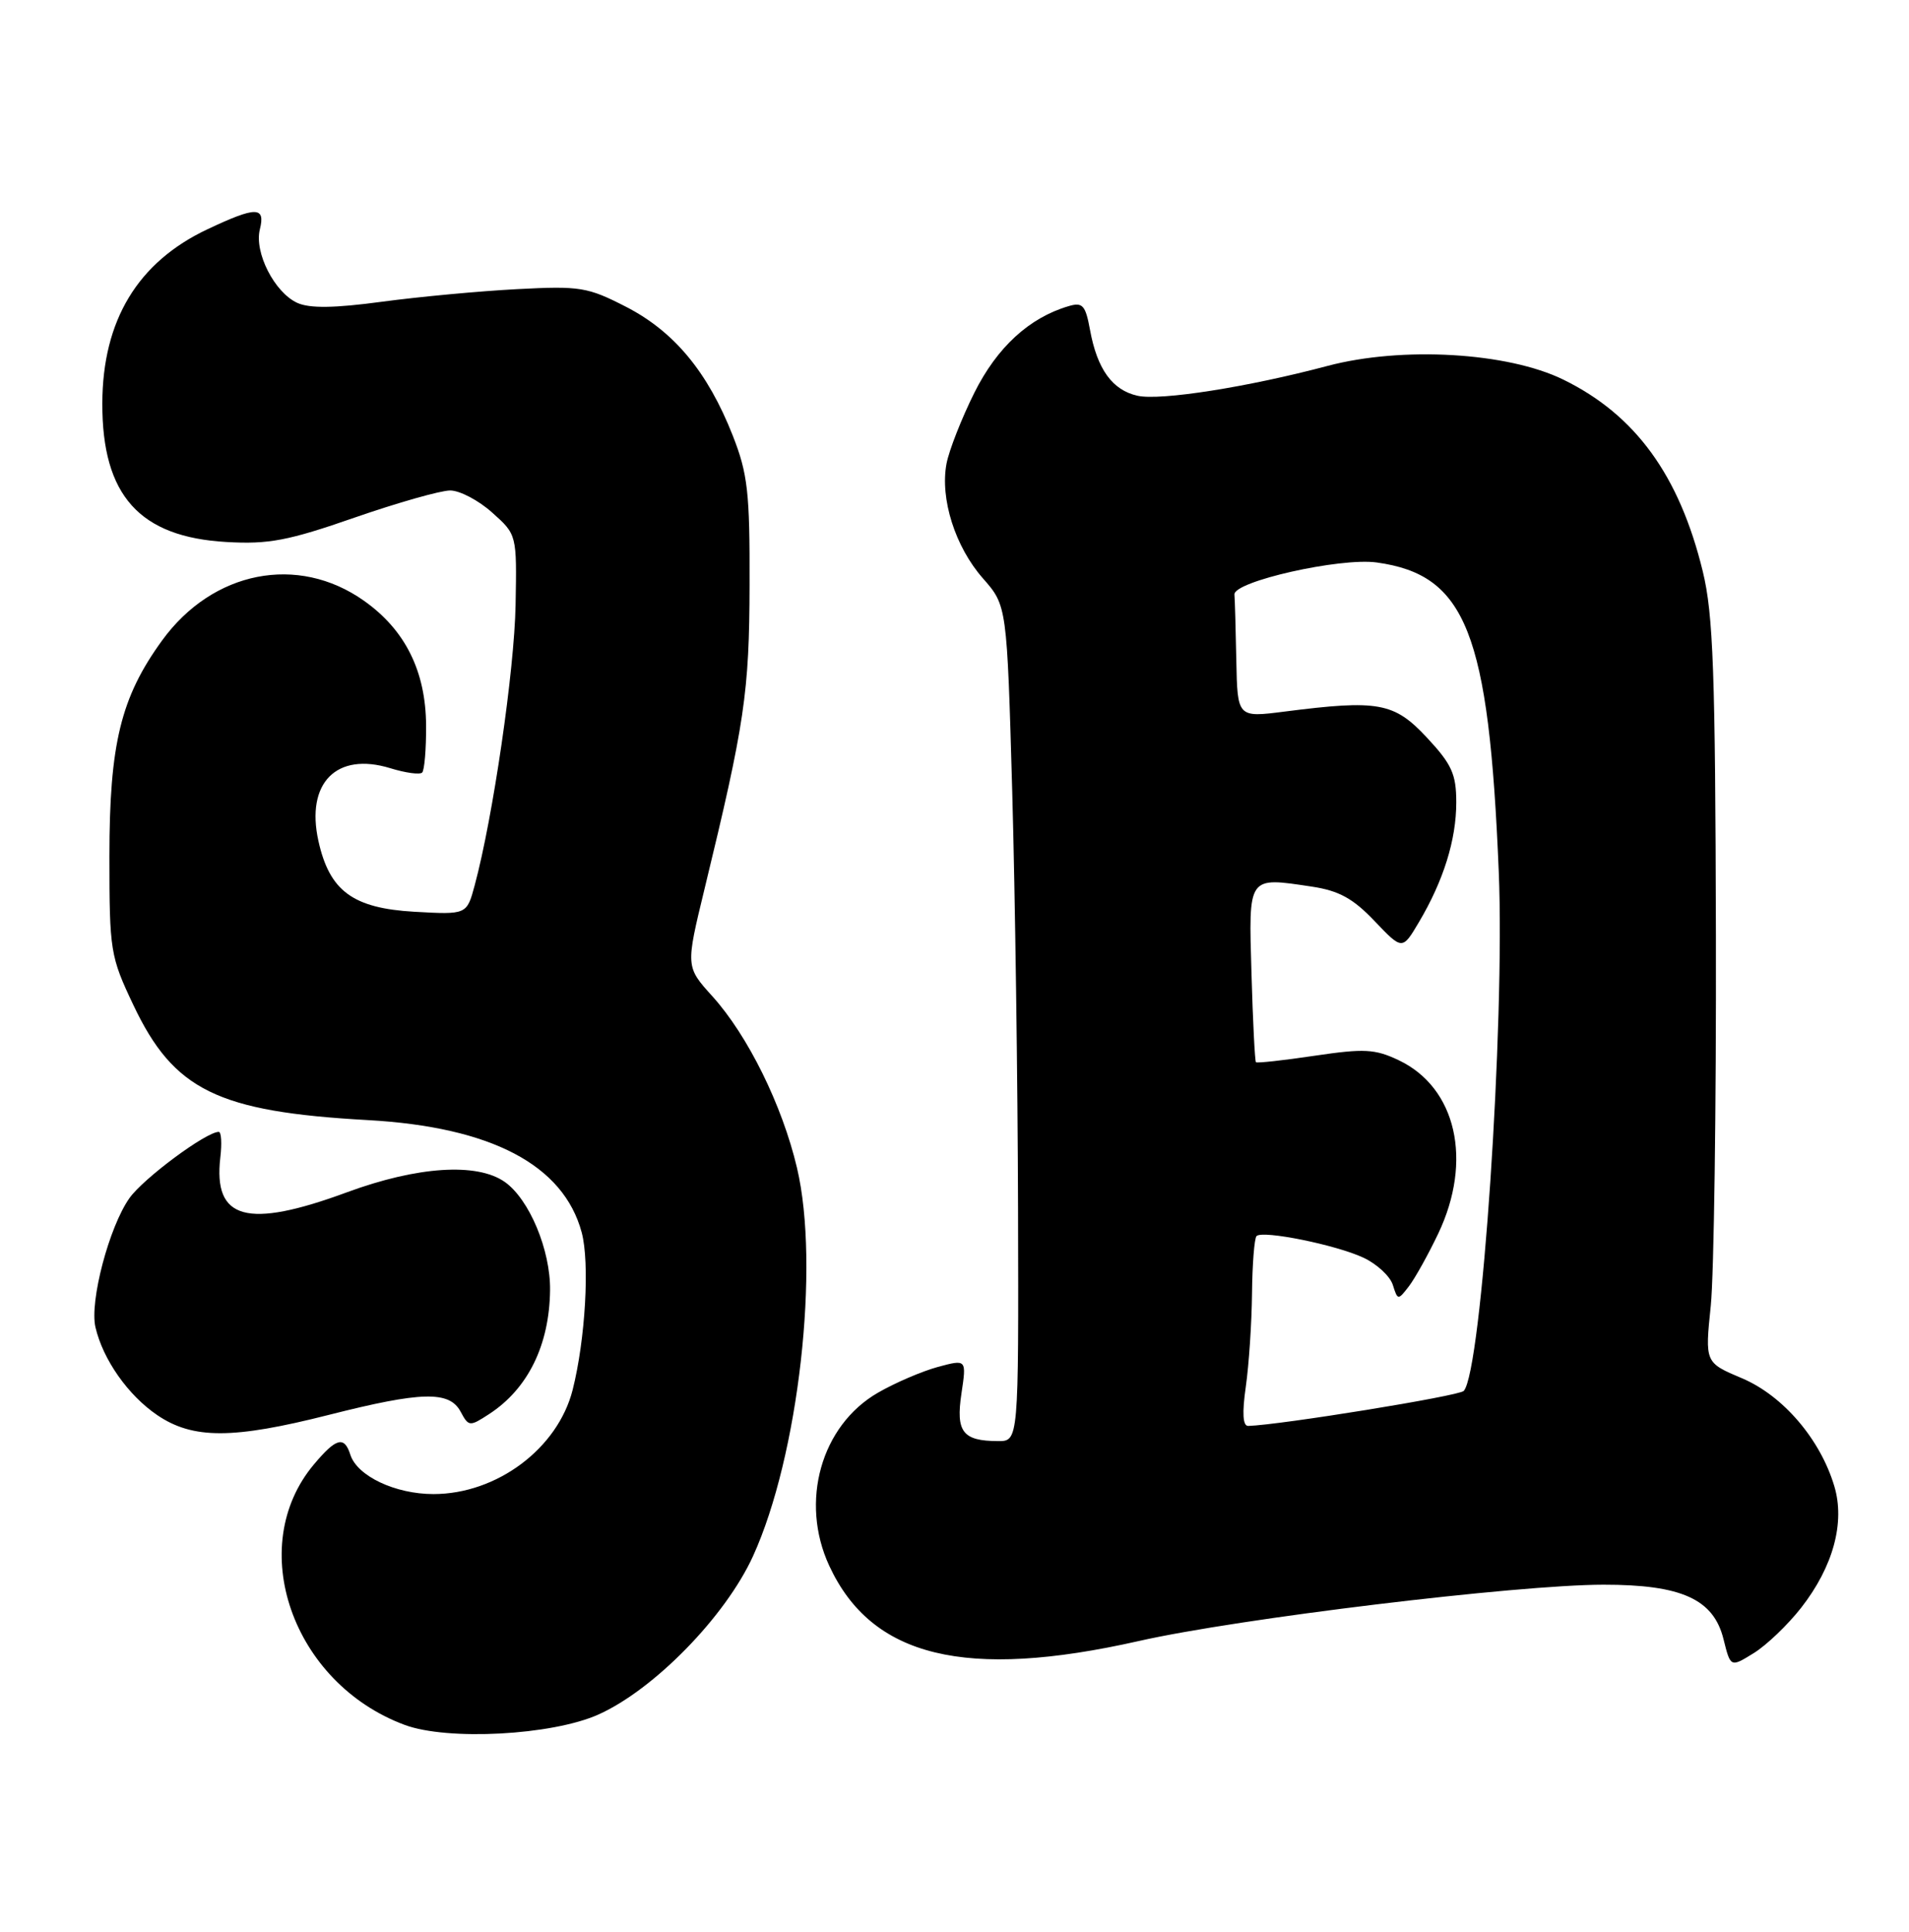 <?xml version="1.0" encoding="UTF-8" standalone="no"?>
<!DOCTYPE svg PUBLIC "-//W3C//DTD SVG 1.1//EN" "http://www.w3.org/Graphics/SVG/1.1/DTD/svg11.dtd" >
<svg xmlns="http://www.w3.org/2000/svg" xmlns:xlink="http://www.w3.org/1999/xlink" version="1.1" viewBox="0 0 253 256">
 <g >
 <path fill="currentColor"
d=" M 79.30 227.22 C 86.69 223.91 96.15 214.22 99.80 206.22 C 105.84 192.98 108.70 167.75 105.62 154.75 C 103.66 146.46 99.11 137.23 94.41 132.03 C 90.87 128.11 90.87 128.11 93.37 117.81 C 98.70 95.88 99.31 91.76 99.34 77.50 C 99.38 65.24 99.10 62.78 97.11 57.72 C 93.80 49.31 89.36 43.95 82.99 40.67 C 77.87 38.04 76.89 37.88 68.50 38.32 C 63.55 38.58 55.50 39.33 50.60 39.99 C 44.30 40.84 41.04 40.88 39.40 40.14 C 36.38 38.76 33.67 33.45 34.44 30.39 C 35.20 27.34 33.94 27.34 27.50 30.38 C 18.25 34.74 13.59 42.46 13.56 53.46 C 13.53 65.65 18.48 71.18 30.04 71.83 C 35.60 72.15 38.22 71.65 46.98 68.60 C 52.69 66.62 58.39 65.00 59.66 65.00 C 60.93 65.00 63.44 66.32 65.23 67.93 C 68.50 70.85 68.50 70.85 68.33 80.18 C 68.17 88.85 65.33 108.35 62.91 117.33 C 61.86 121.22 61.86 121.22 54.92 120.83 C 46.76 120.36 43.67 118.08 42.20 111.45 C 40.50 103.77 44.59 99.62 51.71 101.80 C 53.74 102.43 55.65 102.69 55.95 102.38 C 56.25 102.08 56.49 99.27 56.47 96.15 C 56.43 88.95 53.70 83.47 48.23 79.61 C 39.47 73.42 28.19 75.64 21.48 84.88 C 16.01 92.41 14.50 98.59 14.50 113.50 C 14.50 126.02 14.62 126.75 17.67 133.18 C 23.02 144.48 28.82 147.33 48.75 148.44 C 65.11 149.35 74.68 154.38 77.09 163.32 C 78.17 167.33 77.58 177.52 75.89 184.20 C 73.92 191.96 65.85 198.00 57.44 198.00 C 52.38 198.00 47.33 195.61 46.43 192.78 C 45.63 190.27 44.56 190.55 41.62 194.05 C 32.43 204.96 38.72 223.05 53.63 228.59 C 59.33 230.71 73.15 229.97 79.30 227.22 Z  M 238.72 213.05 C 242.95 207.63 244.55 201.77 243.10 196.95 C 241.24 190.72 236.30 184.96 230.88 182.66 C 225.95 180.58 225.95 180.58 226.73 173.04 C 227.15 168.89 227.46 146.82 227.41 124.00 C 227.33 89.07 227.06 81.43 225.67 75.73 C 222.57 63.00 216.74 54.98 207.19 50.31 C 199.81 46.69 185.80 45.88 175.95 48.49 C 165.38 51.30 153.80 53.12 150.77 52.45 C 147.42 51.71 145.41 48.93 144.46 43.72 C 143.86 40.45 143.48 40.02 141.63 40.57 C 136.41 42.10 132.14 46.02 129.13 52.05 C 127.44 55.45 125.78 59.67 125.44 61.45 C 124.57 66.10 126.59 72.47 130.27 76.65 C 133.45 80.27 133.45 80.27 134.15 104.89 C 134.53 118.42 134.88 143.34 134.92 160.25 C 135.00 191.00 135.00 191.00 132.25 190.98 C 127.58 190.96 126.66 189.76 127.42 184.68 C 128.10 180.13 128.10 180.13 124.30 181.15 C 122.21 181.72 118.63 183.25 116.35 184.57 C 108.81 188.92 105.97 199.02 109.90 207.50 C 115.52 219.64 127.96 222.66 150.95 217.47 C 164.14 214.49 201.03 210.02 212.50 210.01 C 222.87 210.00 227.11 211.93 228.42 217.24 C 229.35 220.98 229.35 220.98 232.42 219.08 C 234.12 218.03 236.95 215.32 238.72 213.05 Z  M 43.60 187.50 C 55.86 184.39 59.55 184.30 61.04 187.07 C 62.11 189.07 62.24 189.08 64.82 187.40 C 69.96 184.06 72.81 178.27 72.90 171.00 C 72.97 165.66 70.14 158.91 66.89 156.63 C 63.20 154.05 55.31 154.57 46.00 158.00 C 32.74 162.89 28.24 161.65 29.20 153.39 C 29.42 151.52 29.33 150.00 28.99 150.00 C 27.32 150.00 19.04 156.14 17.17 158.76 C 14.47 162.56 11.85 172.48 12.65 175.89 C 13.65 180.19 16.98 184.91 20.83 187.53 C 25.56 190.74 30.84 190.74 43.60 187.50 Z  M 165.11 183.75 C 165.52 180.86 165.89 175.31 165.93 171.42 C 165.97 167.52 166.24 164.10 166.53 163.81 C 167.33 163.00 177.10 164.98 180.71 166.68 C 182.48 167.51 184.23 169.13 184.59 170.28 C 185.24 172.34 185.28 172.34 186.74 170.44 C 187.55 169.37 189.29 166.25 190.60 163.50 C 195.22 153.81 193.01 144.13 185.36 140.50 C 182.22 139.01 180.79 138.94 174.23 139.91 C 170.09 140.53 166.58 140.91 166.45 140.77 C 166.31 140.62 166.04 135.33 165.86 129.01 C 165.48 115.97 165.30 116.22 173.87 117.50 C 177.45 118.04 179.33 119.07 182.17 122.06 C 185.85 125.92 185.85 125.92 188.05 122.21 C 191.31 116.71 193.00 111.29 193.00 106.34 C 193.00 102.59 192.41 101.29 189.10 97.74 C 184.76 93.09 182.68 92.71 170.25 94.30 C 164.00 95.10 164.00 95.10 163.85 87.55 C 163.77 83.40 163.66 79.45 163.60 78.79 C 163.46 77.06 177.61 73.87 182.45 74.54 C 194.30 76.18 197.32 83.82 198.63 115.50 C 199.47 135.73 196.37 181.72 193.99 184.33 C 193.38 185.00 169.74 188.83 165.43 188.97 C 164.71 188.99 164.60 187.29 165.11 183.75 Z "/>
</g>
</svg>